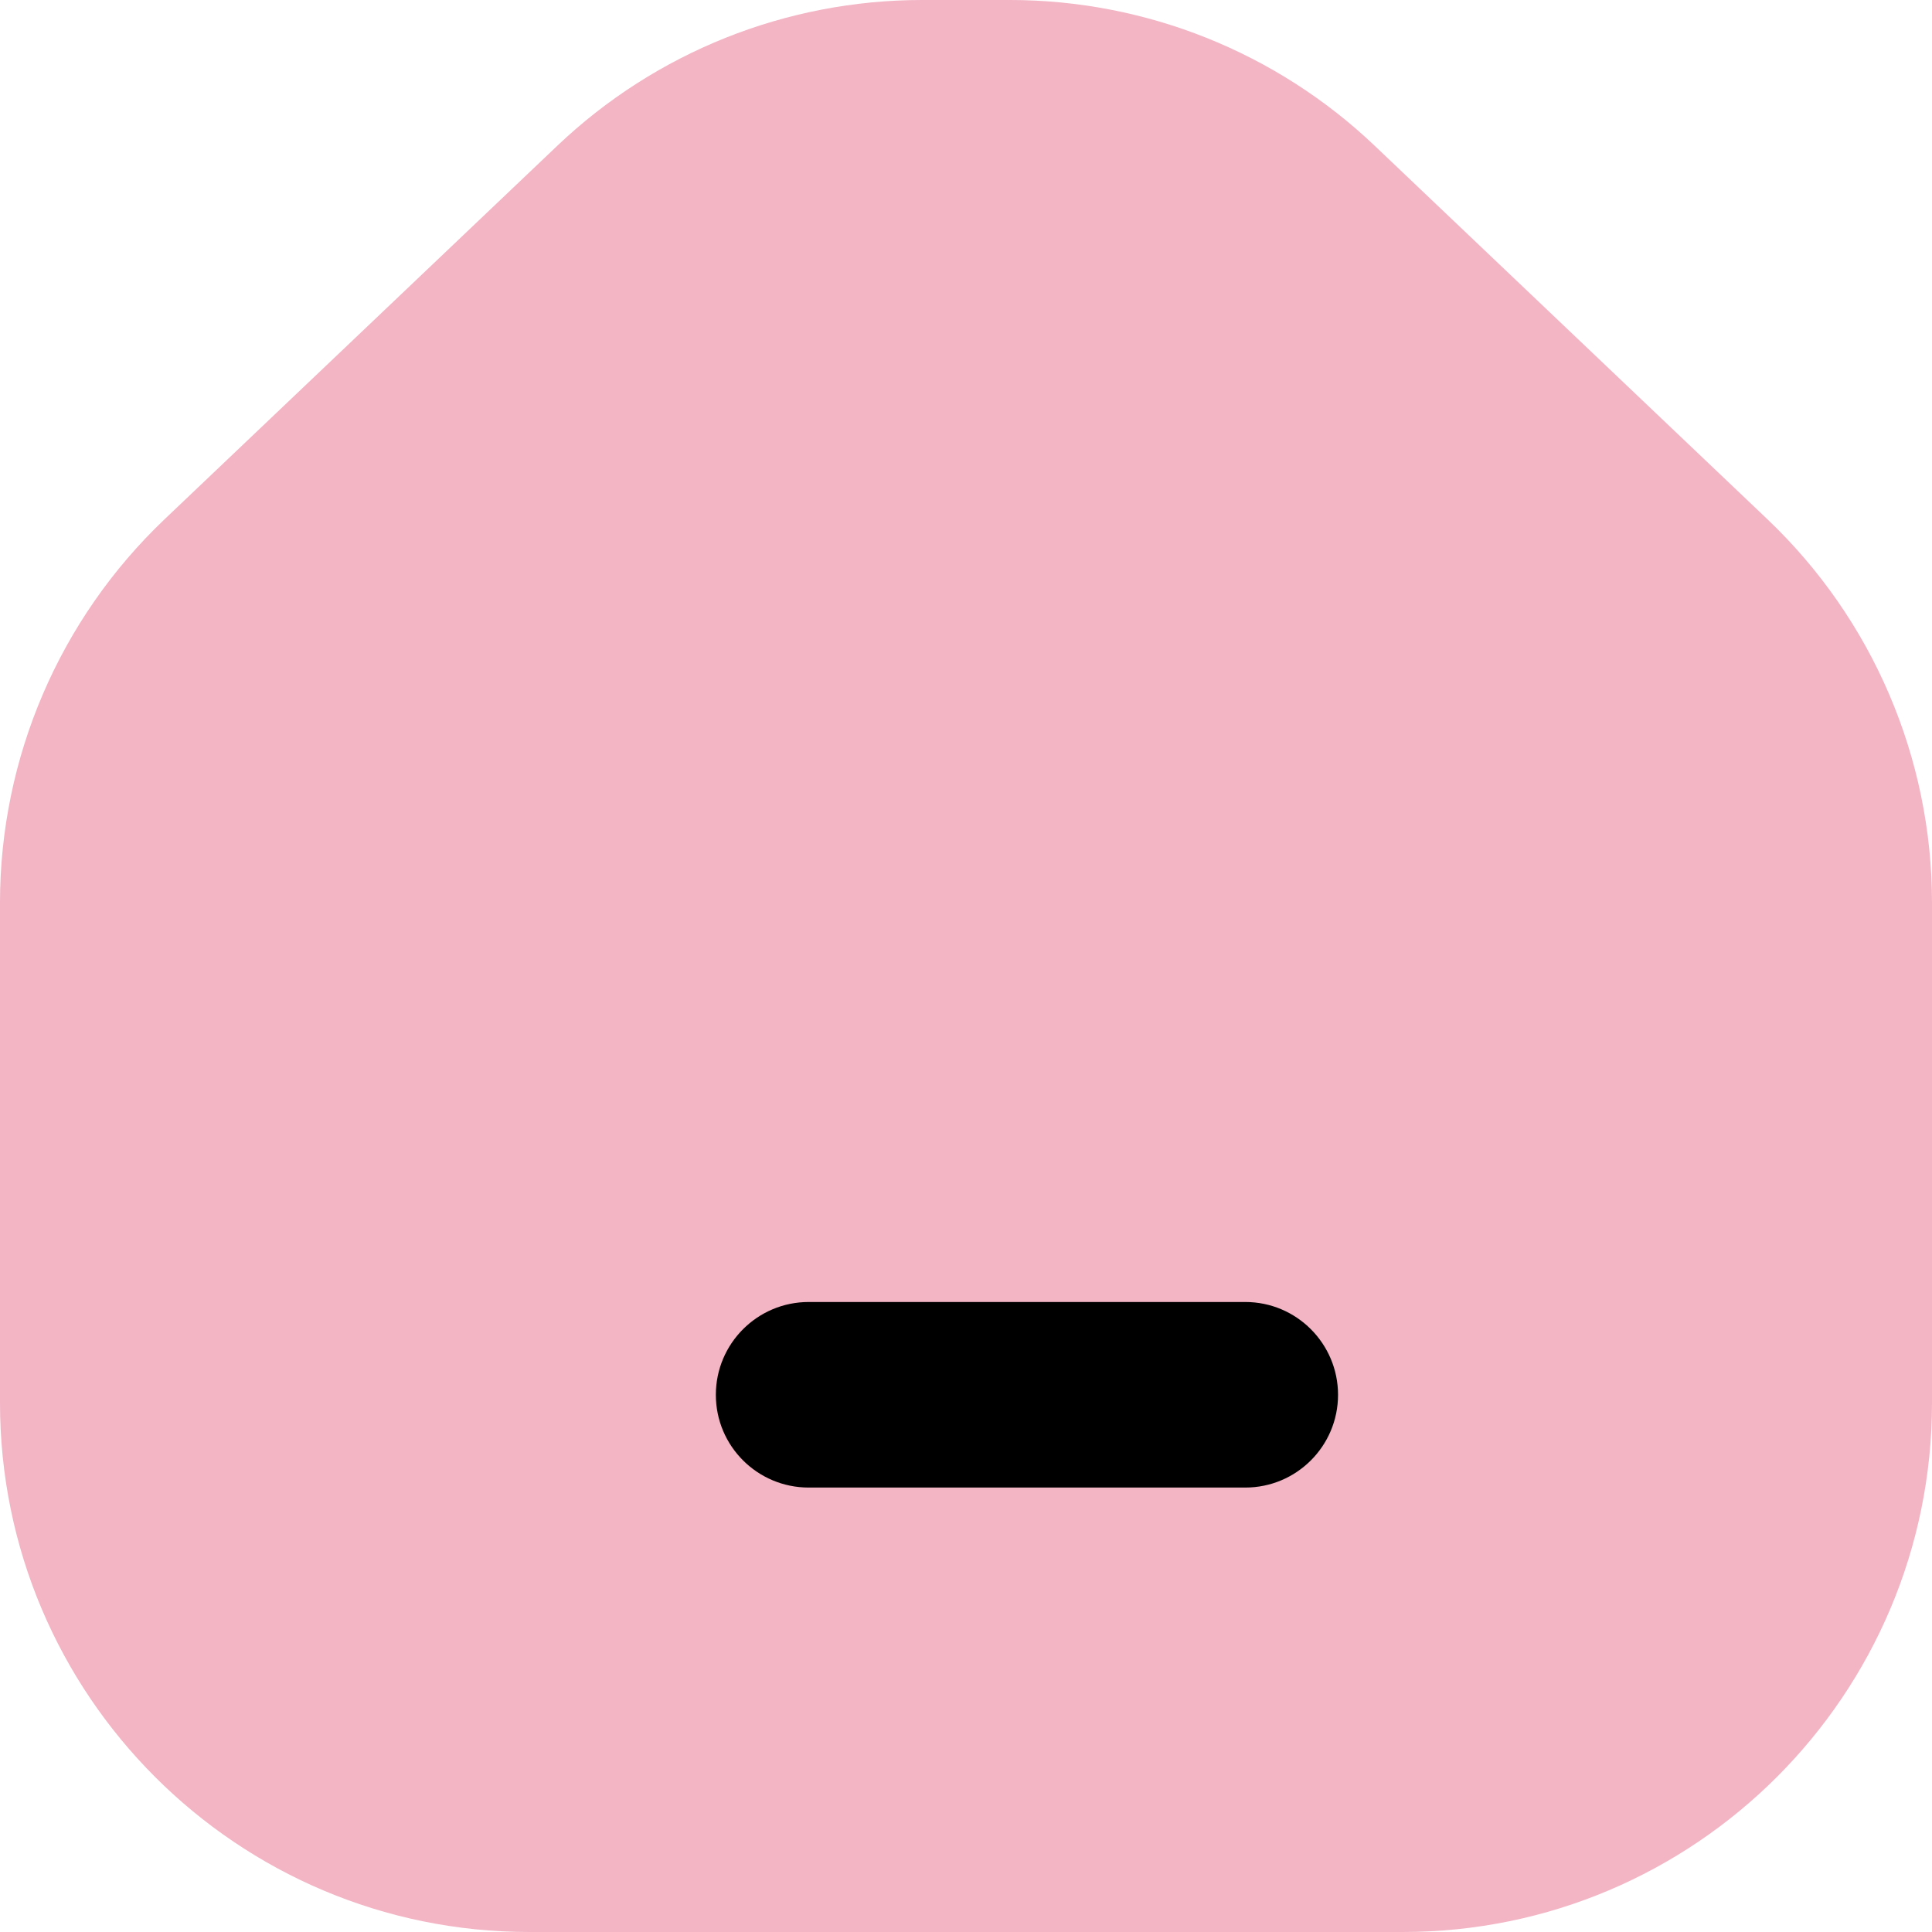<svg width="23" height="23" viewBox="0 0 23 23" fill="none" xmlns="http://www.w3.org/2000/svg">
<path d="M7.396 2.536C8.362 1.617 9.645 1.104 10.978 1.104H12.022C13.355 1.104 14.638 1.617 15.604 2.536L20.28 6.982C21.311 7.963 21.895 9.325 21.895 10.749V16.698C21.895 19.568 19.568 21.895 16.698 21.895H6.302C3.432 21.895 1.104 19.568 1.104 16.698V10.749C1.104 9.325 1.689 7.963 2.72 6.982L7.396 2.536Z" fill="#F3B4C4"/>
<path fill-rule="evenodd" clip-rule="evenodd" d="M6.635 1.735C7.806 0.621 9.361 0 10.978 0H12.022C13.639 0 15.194 0.621 16.365 1.735L21.041 6.182C22.292 7.372 23 9.022 23 10.749V16.698C23 20.178 20.178 23 16.698 23H6.302C2.822 23 0 20.178 0 16.698V10.749C0 9.022 0.708 7.372 1.959 6.182L6.635 1.735ZM10.978 2.209C9.928 2.209 8.918 2.613 8.157 3.336L3.482 7.783C2.669 8.555 2.209 9.628 2.209 10.749V16.698C2.209 18.958 4.042 20.791 6.302 20.791H16.698C18.958 20.791 20.791 18.958 20.791 16.698V10.749C20.791 9.628 20.331 8.555 19.518 7.783L14.843 3.336C14.082 2.613 13.072 2.209 12.022 2.209H10.978Z" fill="#F3B4C4"/>
<path fill-rule="evenodd" clip-rule="evenodd" d="M8.522 16.605C8.522 15.995 9.017 15.5 9.627 15.5H14.825C15.434 15.5 15.929 15.995 15.929 16.605C15.929 17.215 15.434 17.709 14.825 17.709H9.627C9.017 17.709 8.522 17.215 8.522 16.605Z" fill="black"/>
</svg>
